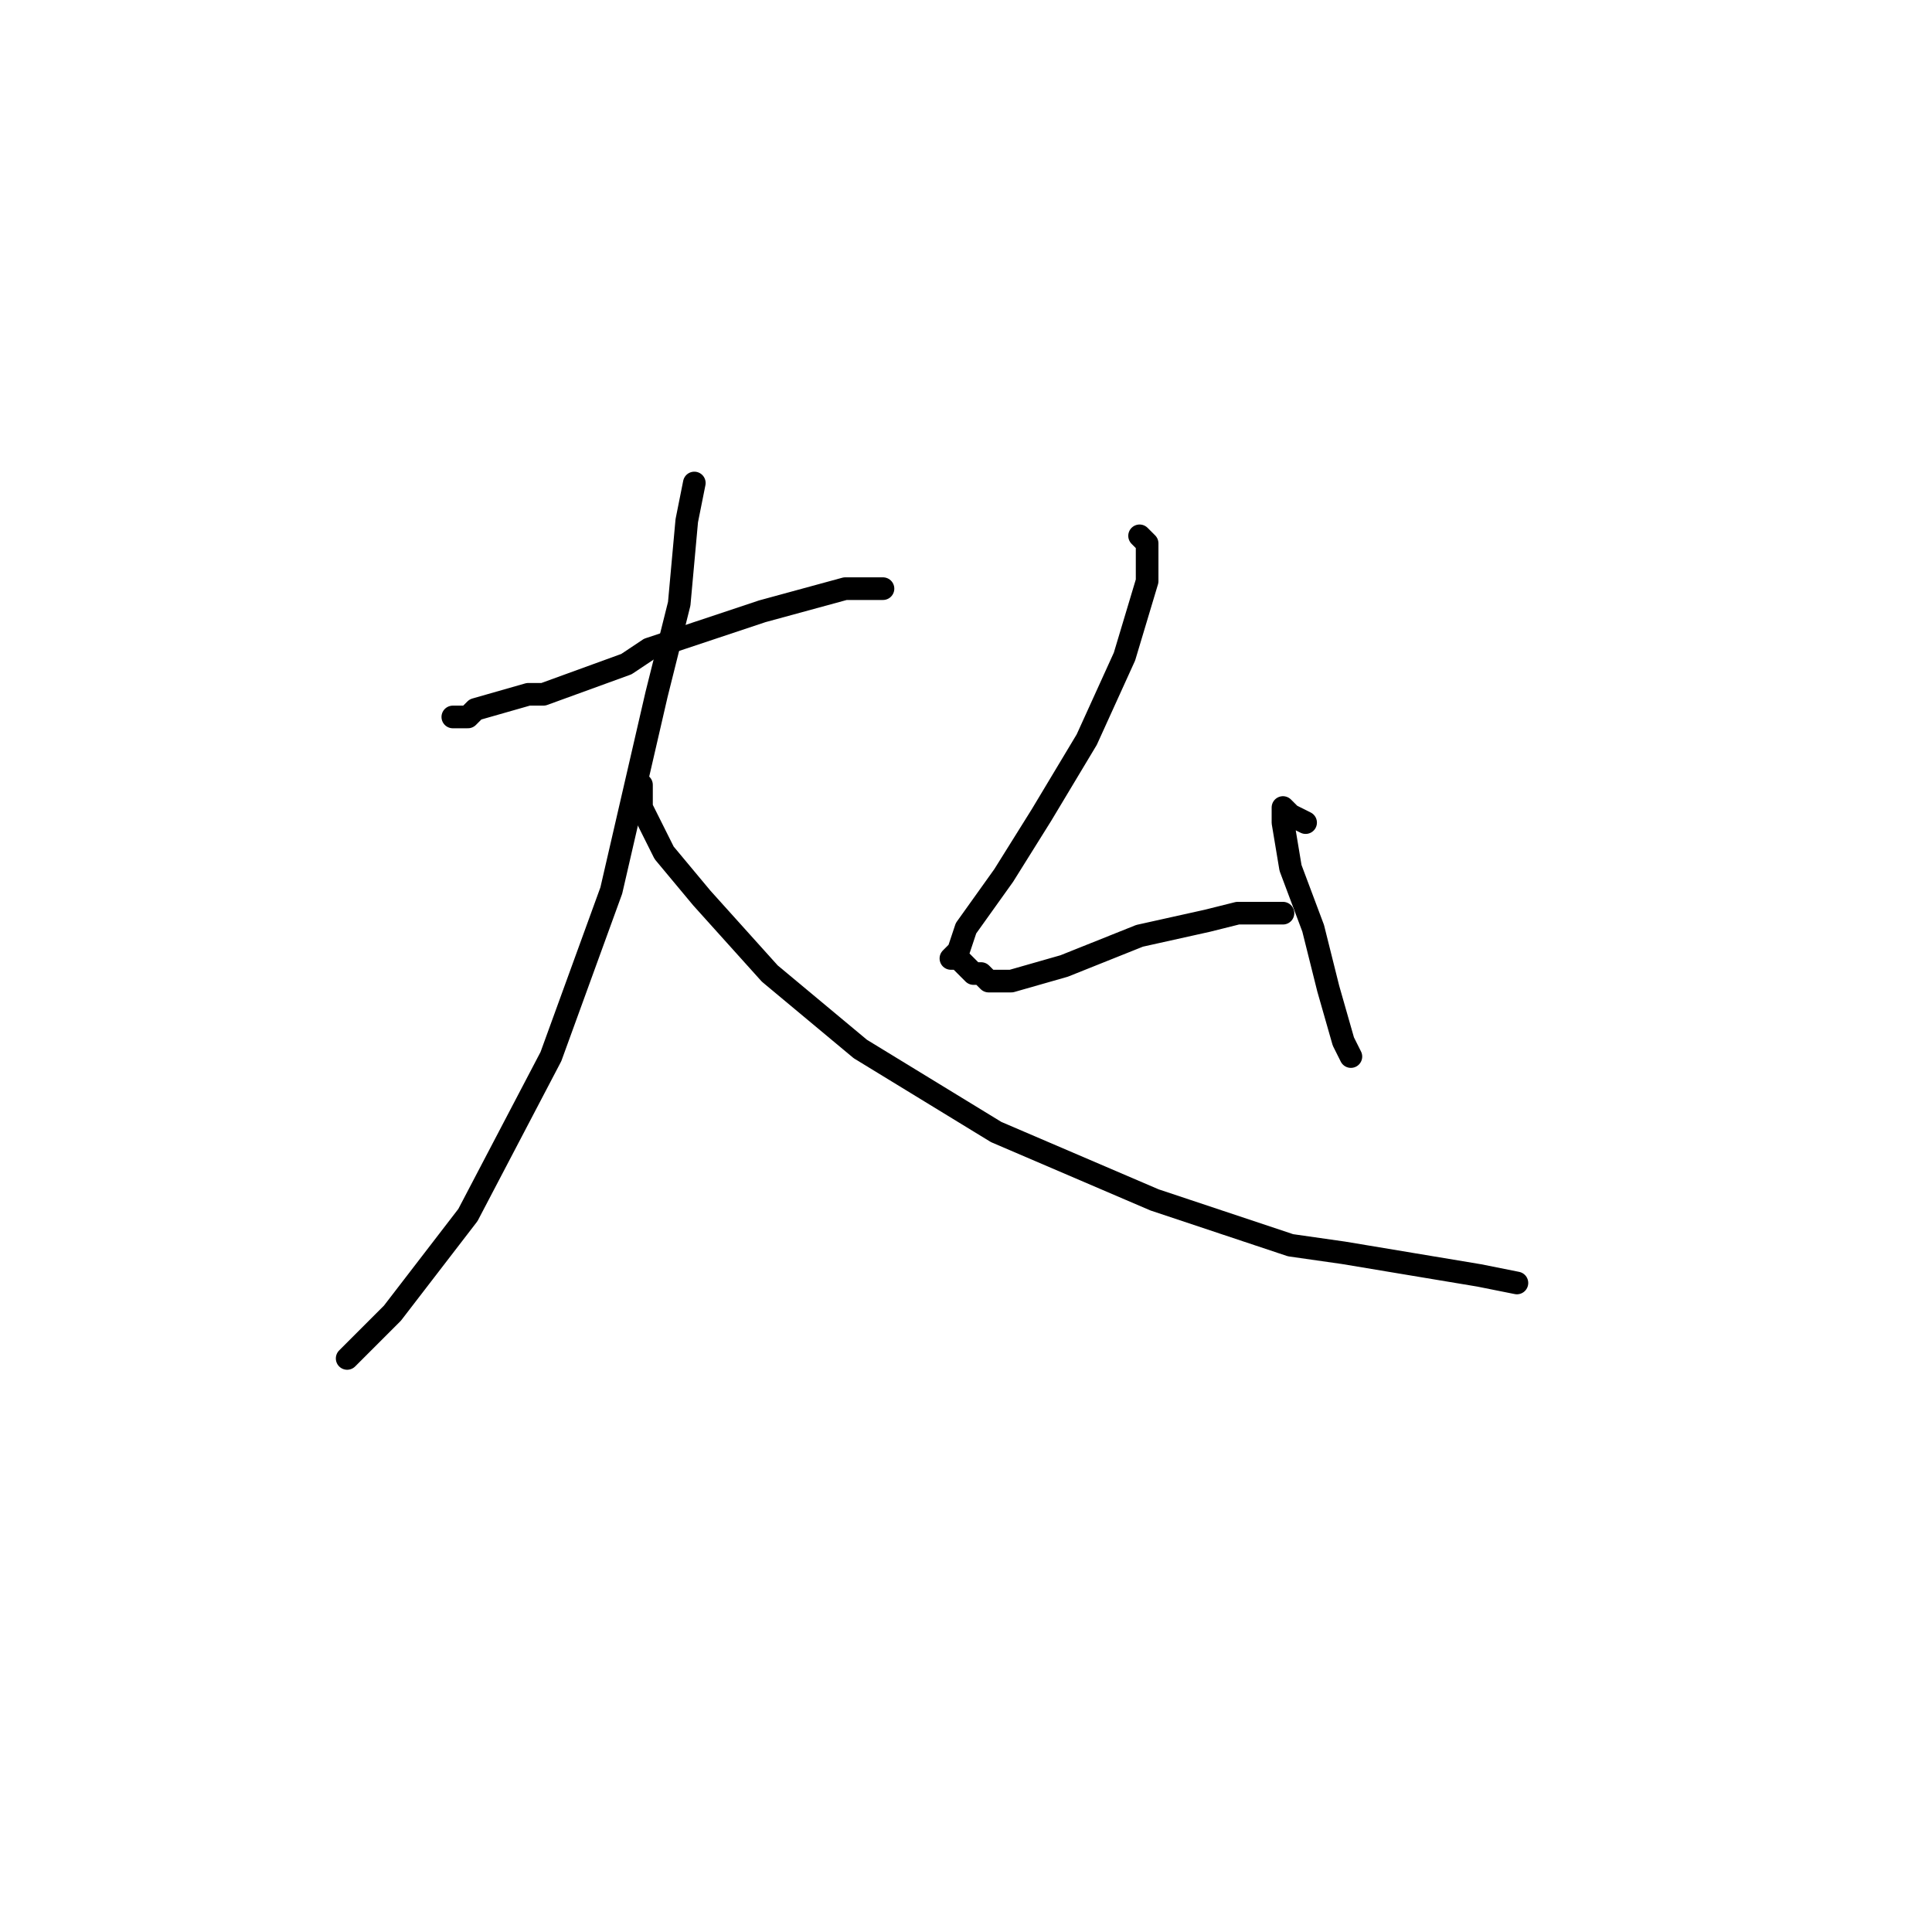 <?xml version="1.0" standalone="no"?>
    <svg width="256" height="256" xmlns="http://www.w3.org/2000/svg" version="1.1">
    <polyline stroke="black" stroke-width="3" stroke-linecap="round" fill="transparent" stroke-linejoin="round" points="61 95 60 95 62 95 63 94 70 92 72 92 83 88 86 86 101 81 112 78 117 78 117 78 " />
        <polyline stroke="black" stroke-width="3" stroke-linecap="round" fill="transparent" stroke-linejoin="round" points="92 64 91 69 90 80 87 92 81 118 73 140 62 161 52 174 47 179 46 180 46 180 " />
        <polyline stroke="black" stroke-width="3" stroke-linecap="round" fill="transparent" stroke-linejoin="round" points="85 104 85 107 87 111 88 113 93 119 102 129 114 139 132 150 153 159 171 165 178 166 196 169 201 170 201 170 " />
        <polyline stroke="black" stroke-width="3" stroke-linecap="round" fill="transparent" stroke-linejoin="round" points="151 71 152 72 152 77 149 87 144 98 138 108 133 116 128 123 127 126 126 127 127 127 128 128 129 129 130 129 131 130 134 130 141 128 151 124 160 122 164 121 168 121 170 121 170 121 " />
        <polyline stroke="black" stroke-width="3" stroke-linecap="round" fill="transparent" stroke-linejoin="round" points="173 109 171 108 170 107 170 109 171 115 174 123 176 131 178 138 179 140 179 140 " />
        </svg>
